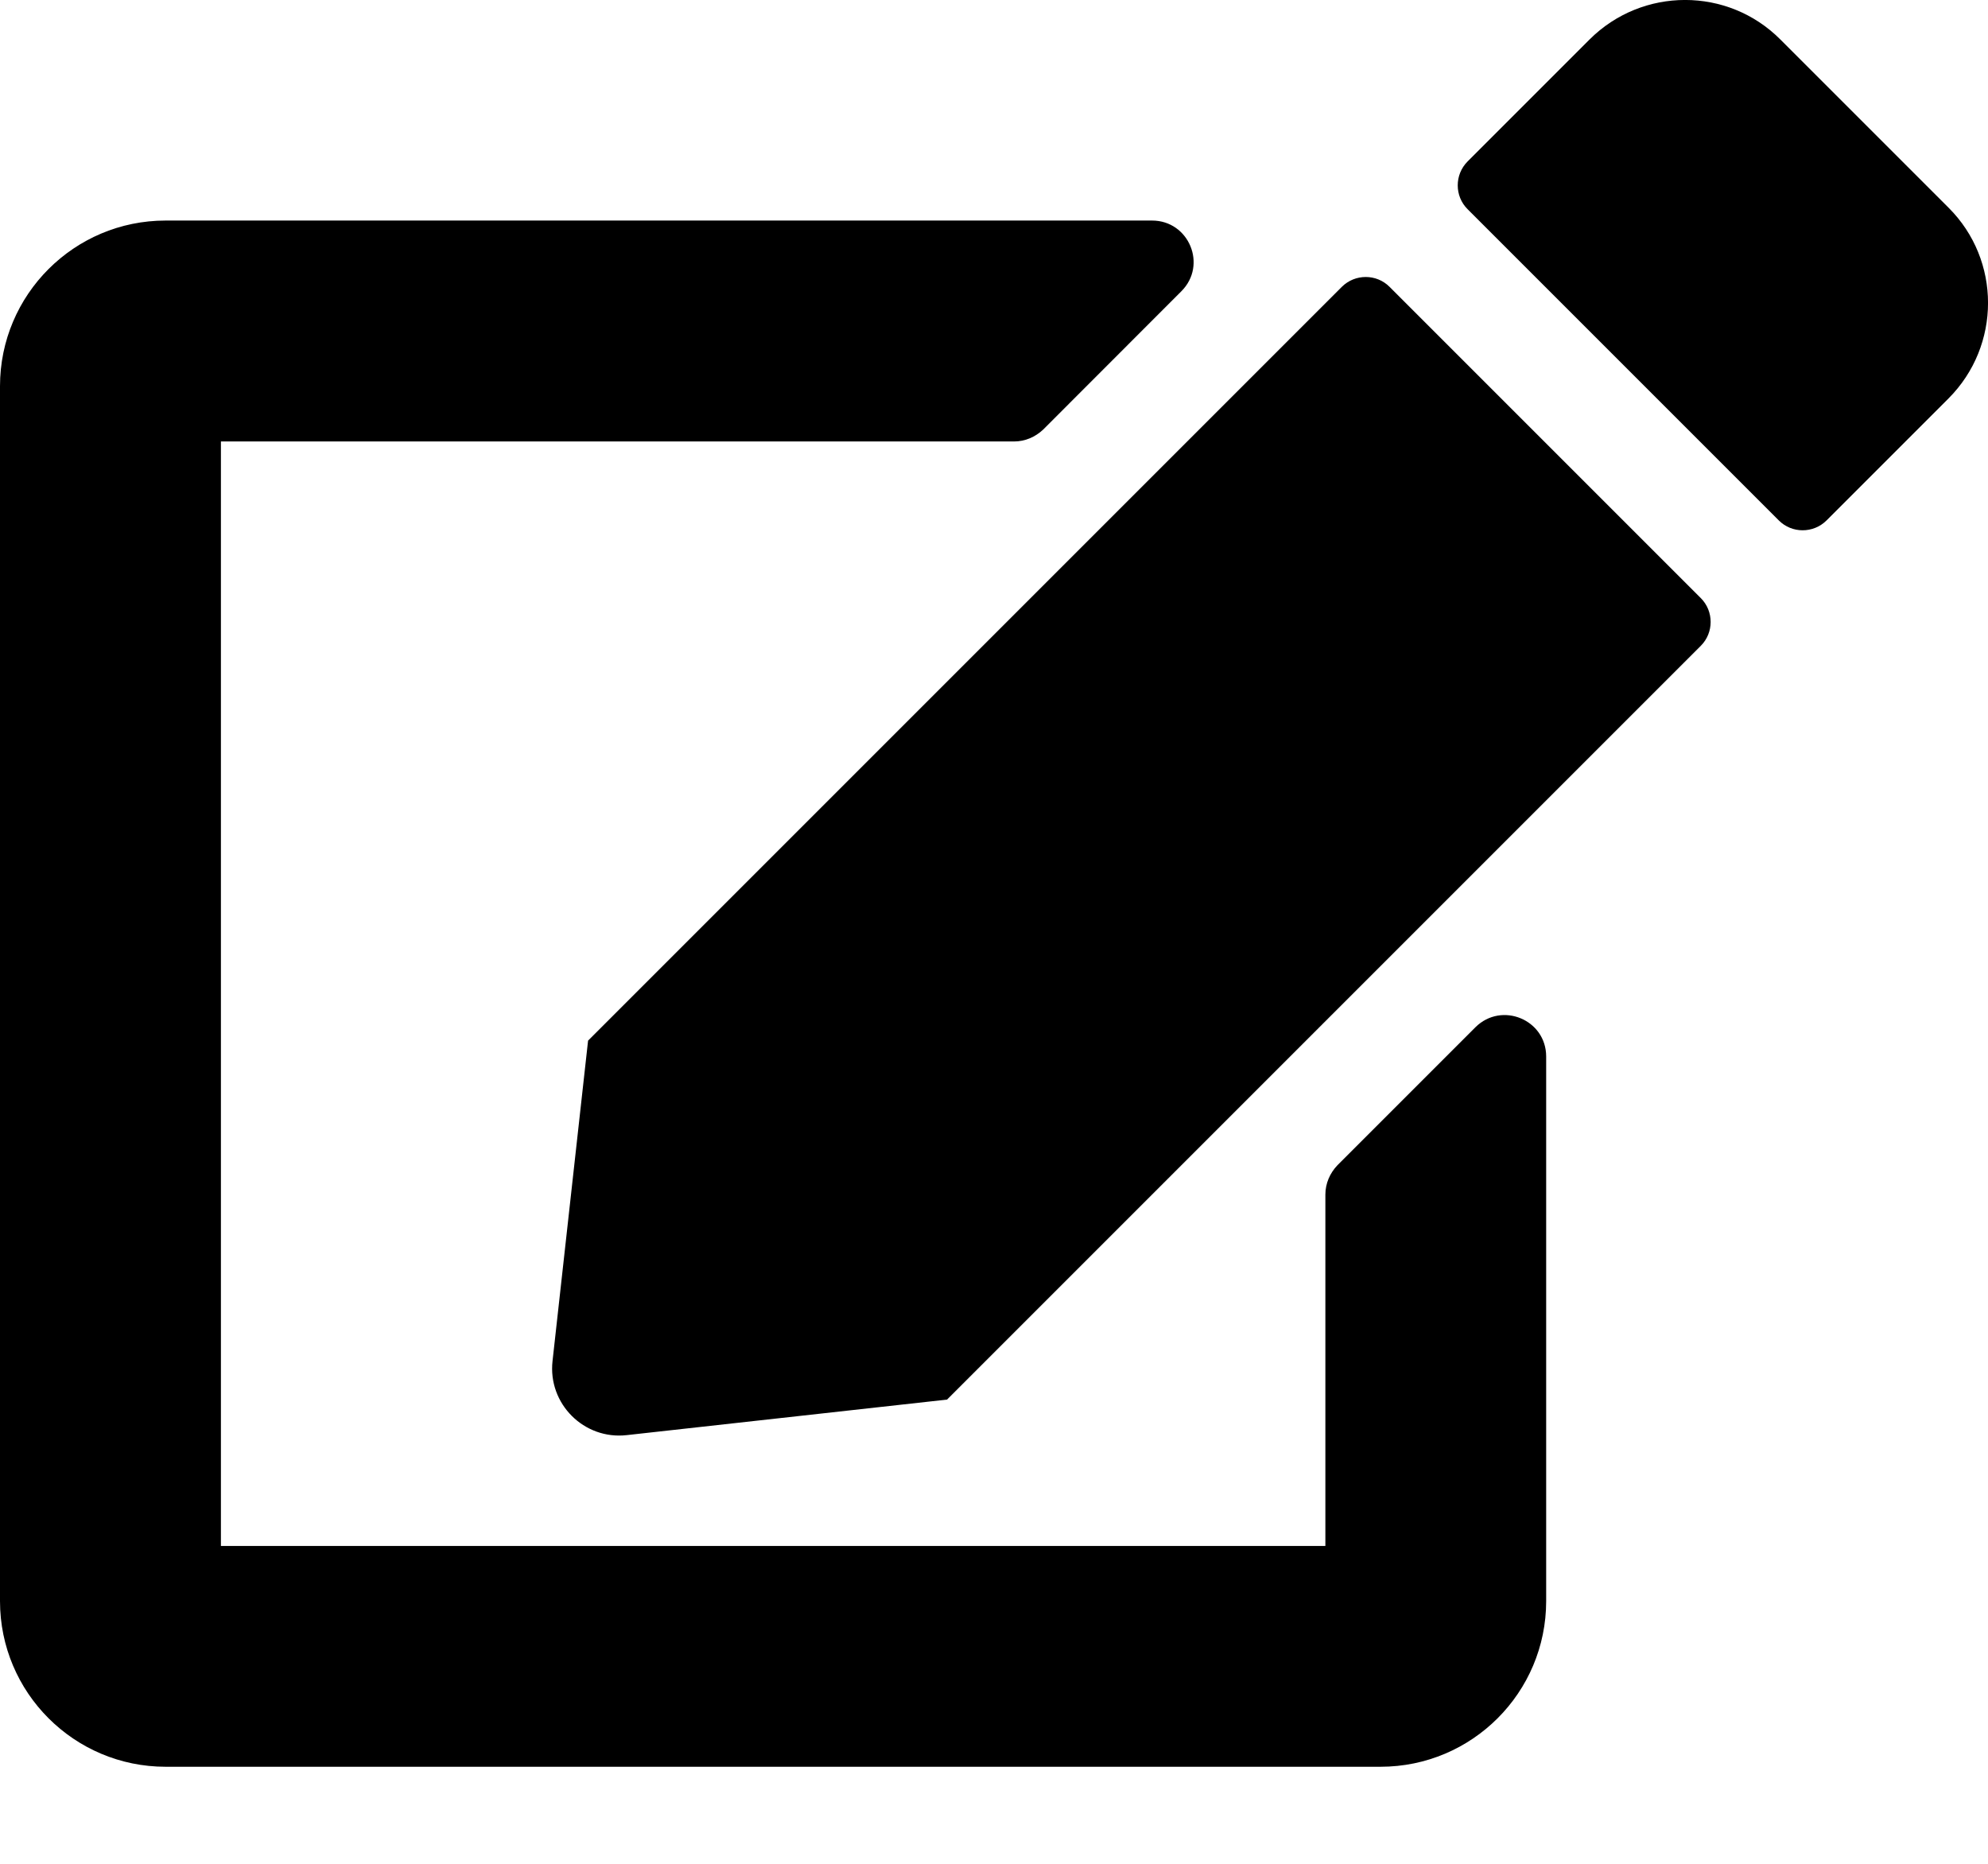 <svg width="16" height="15" viewBox="0 0 16 15" fill="none" xmlns="http://www.w3.org/2000/svg">
<path d="M11.183 2.308L13.689 4.814C13.794 4.919 13.794 5.092 13.689 5.197L7.622 11.264L5.044 11.55C4.7 11.589 4.408 11.297 4.447 10.953L4.733 8.375L10.8 2.308C10.906 2.203 11.078 2.203 11.183 2.308ZM15.683 1.672L14.328 0.317C13.906 -0.106 13.219 -0.106 12.794 0.317L11.811 1.3C11.706 1.406 11.706 1.578 11.811 1.683L14.317 4.189C14.422 4.294 14.594 4.294 14.7 4.189L15.683 3.206C16.106 2.781 16.106 2.094 15.683 1.672V1.672ZM10.667 9.614V12.442H1.778V3.553H8.161C8.25 3.553 8.333 3.517 8.397 3.456L9.508 2.344C9.719 2.133 9.569 1.775 9.272 1.775H1.333C0.597 1.775 0 2.372 0 3.108V12.886C0 13.622 0.597 14.219 1.333 14.219H11.111C11.847 14.219 12.444 13.622 12.444 12.886V8.503C12.444 8.206 12.086 8.058 11.875 8.267L10.764 9.378C10.703 9.442 10.667 9.525 10.667 9.614Z" fill="black"/>
</svg>
